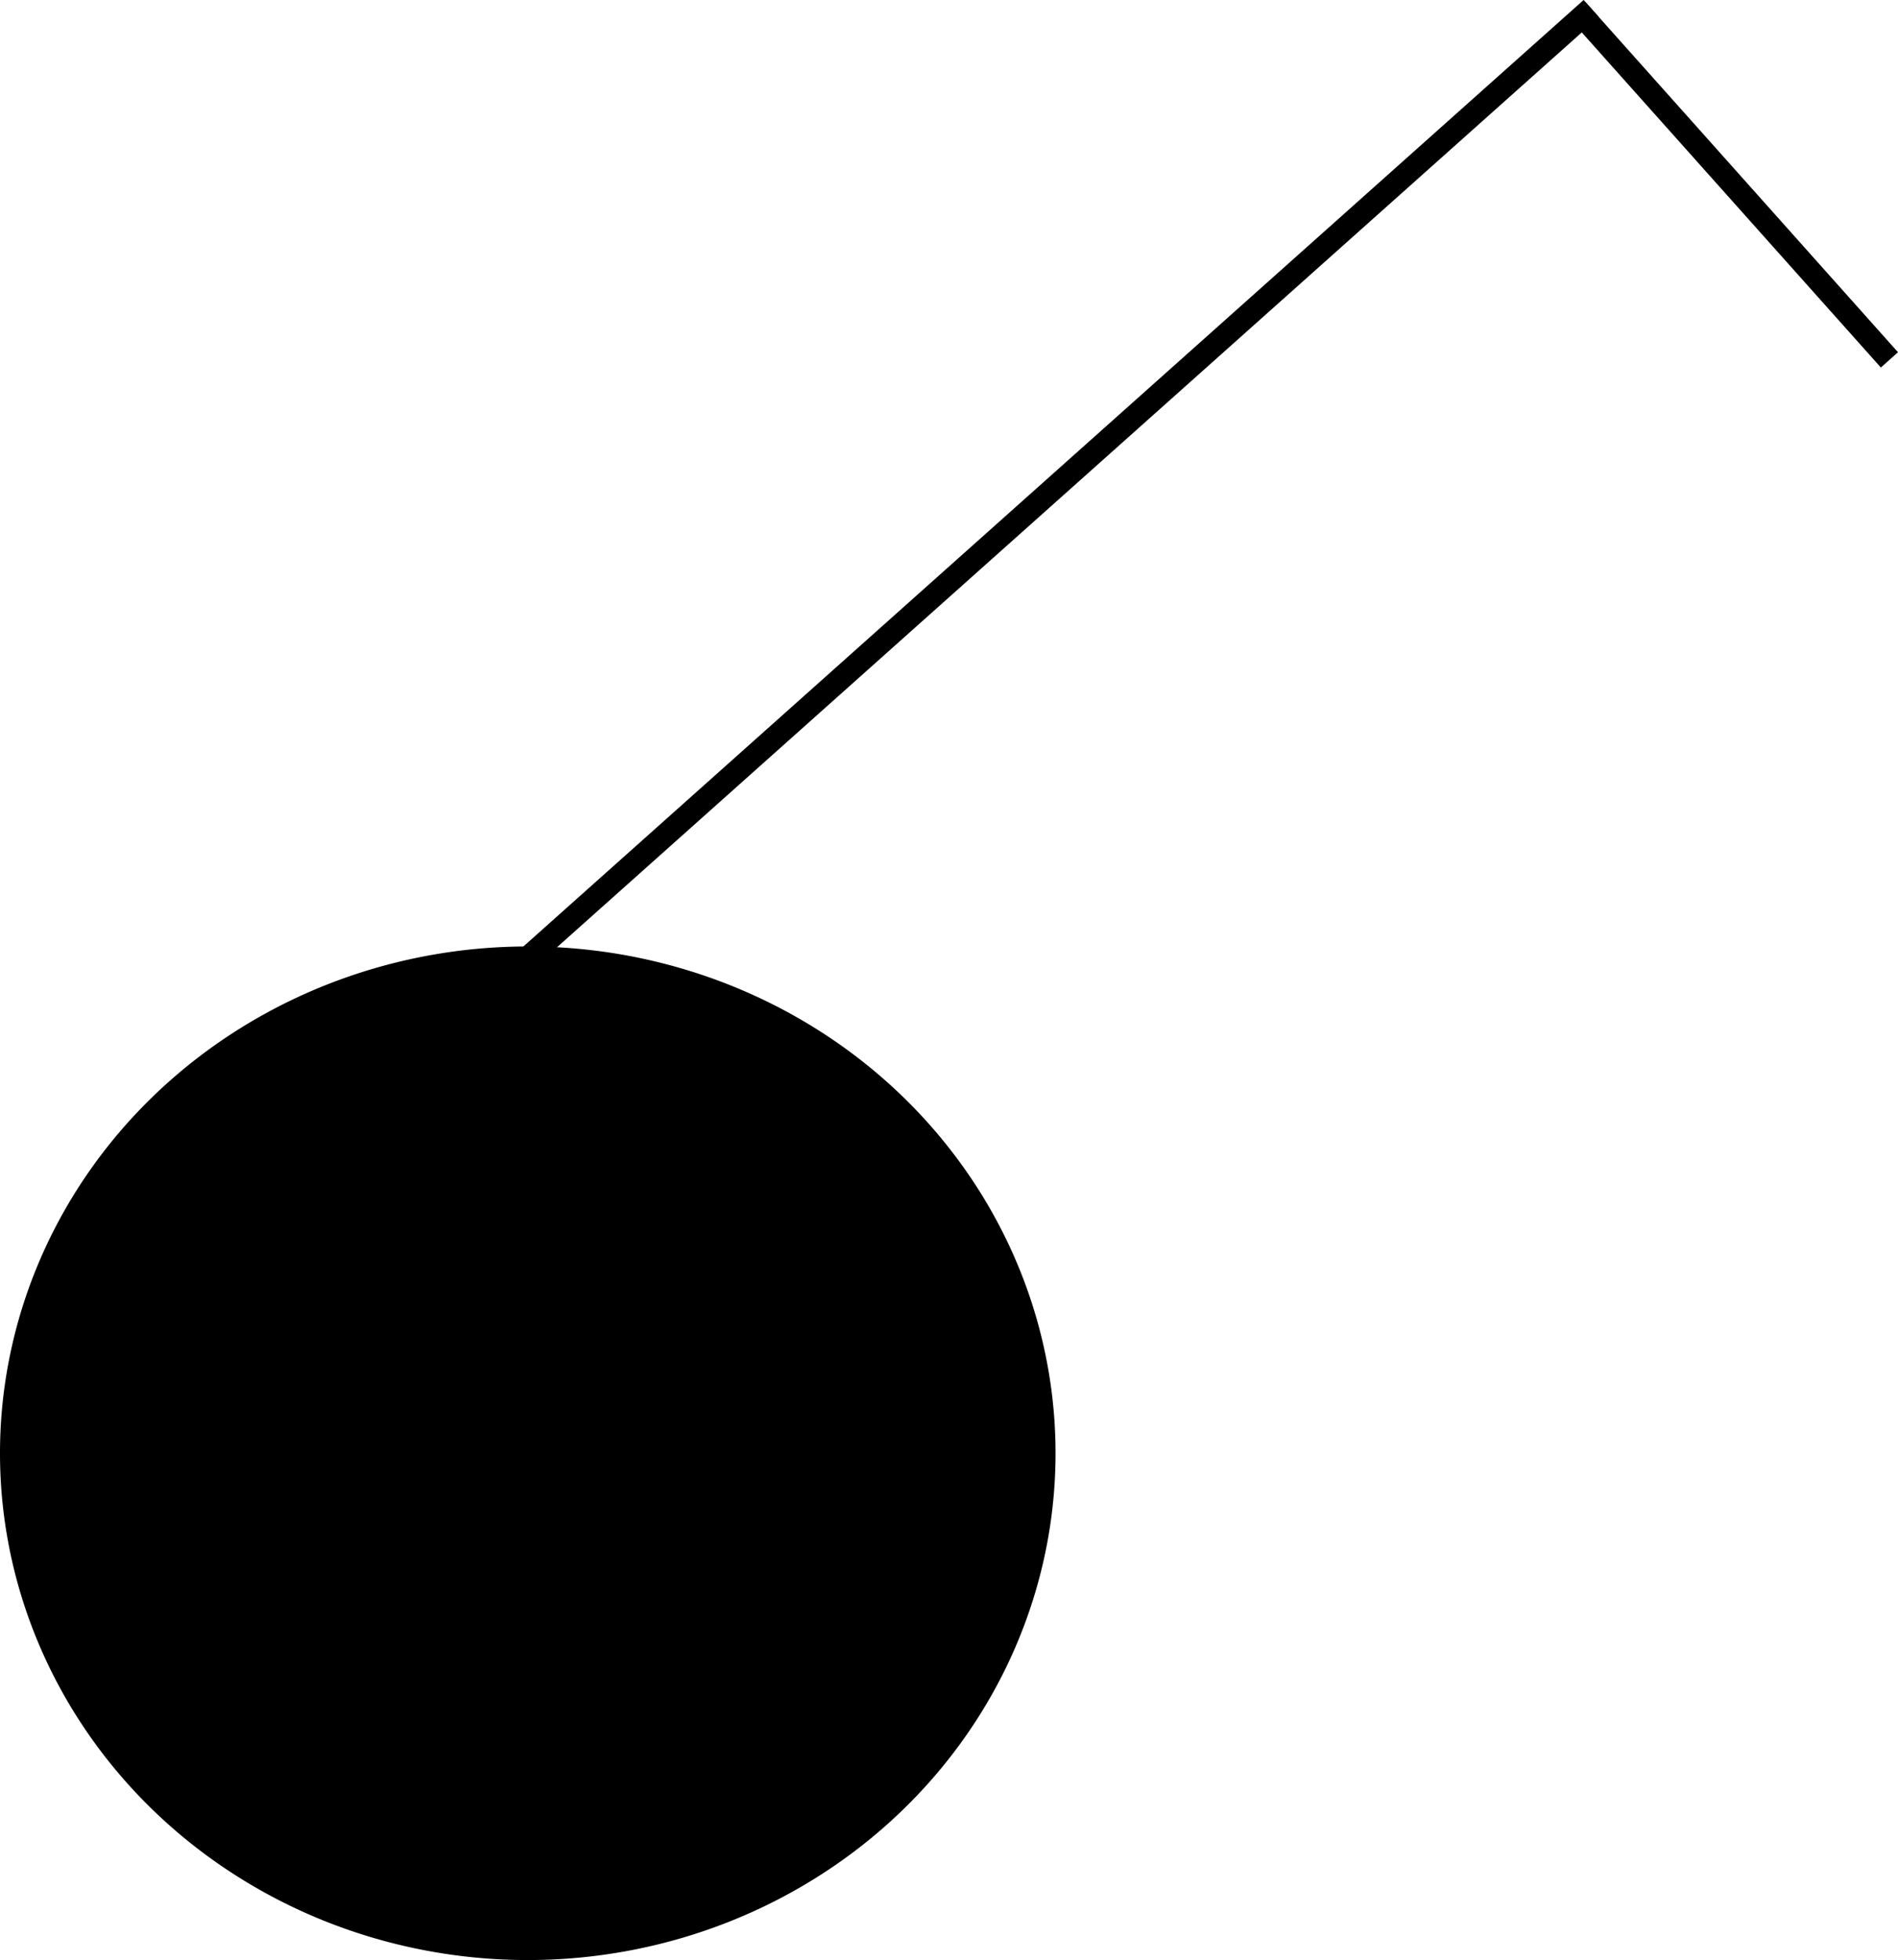 <?xml version="1.0" encoding="UTF-8" standalone="no"?>
<!-- Created with Inkscape (http://www.inkscape.org/) -->

<svg
   width="61.985mm"
   height="63.995mm"
   viewBox="0 0 61.985 63.995"
   version="1.1"
   id="svg1"
   xml:space="preserve"
   sodipodi:docname="OutdoorOverheadLight.svg"
   inkscape:export-filename="Doorbell.svg"
   inkscape:export-xdpi="96"
   inkscape:export-ydpi="96"
   xmlns:inkscape="http://www.inkscape.org/namespaces/inkscape"
   xmlns:sodipodi="http://sodipodi.sourceforge.net/DTD/sodipodi-0.dtd"
   xmlns:xlink="http://www.w3.org/1999/xlink"
   xmlns="http://www.w3.org/2000/svg"
   xmlns:svg="http://www.w3.org/2000/svg"><style
     id="style6">&#10;.measure-arrow&#10;{&#10;}&#10;.measure-label&#10;{&#10;&#10;}&#10;.measure-line&#10;{&#10;}</style><sodipodi:namedview
     id="namedview1"
     pagecolor="#505050"
     bordercolor="#eeeeee"
     borderopacity="1"
     inkscape:showpageshadow="0"
     inkscape:pageopacity="0"
     inkscape:pagecheckerboard="0"
     inkscape:deskcolor="#d1d1d1"
     inkscape:document-units="mm"
     showgrid="false"
     inkscape:zoom="4.4152037"
     inkscape:cx="468.38156"
     inkscape:cy="216.41131"
     inkscape:window-width="1696"
     inkscape:window-height="926"
     inkscape:window-x="187"
     inkscape:window-y="105"
     inkscape:window-maximized="0"
     inkscape:current-layer="layer1" /><defs
     id="defs1"><linearGradient
       id="swatch1"
       inkscape:swatch="solid"><stop
         style="stop-color:#000000;stop-opacity:1;"
         offset="0"
         id="stop1" /></linearGradient><linearGradient
       inkscape:collect="always"
       xlink:href="#swatch1"
       id="linearGradient3"
       gradientUnits="userSpaceOnUse"
       gradientTransform="matrix(1.125,0,0,1.125,-5.722,-23.29)"
       x1="84.07"
       y1="54.432"
       x2="114.31"
       y2="54.432" /></defs><g
     inkscape:label="Layer 1"
     inkscape:groupmode="layer"
     id="layer1"
     transform="translate(-88.63,9.503)"><g
       id="g3"><path
         id="ellipse1-3"
         style="fill:#000000;fill-opacity:1;stroke:url(#linearGradient3);stroke-width:0.75"
         d="M 122.727,37.946 A 16.861,16.171 0 0 1 105.866,54.117 16.861,16.171 0 0 1 89.005,37.946 16.861,16.171 0 0 1 105.866,21.774 16.861,16.171 0 0 1 122.727,37.946 Z" /><path
         style="fill:#000000;fill-opacity:1;stroke:#000000;stroke-width:0.75;stroke-dasharray:none;stroke-opacity:1"
         d="M 105.866,21.774 140.598,-9.224"
         id="path2" /><path
         style="fill:#000000;fill-opacity:1;stroke:#000000;stroke-width:0.75;stroke-dasharray:none;stroke-opacity:1"
         d="M 140.126,-9.189 150.335,2.247"
         id="path3" /></g></g></svg>
